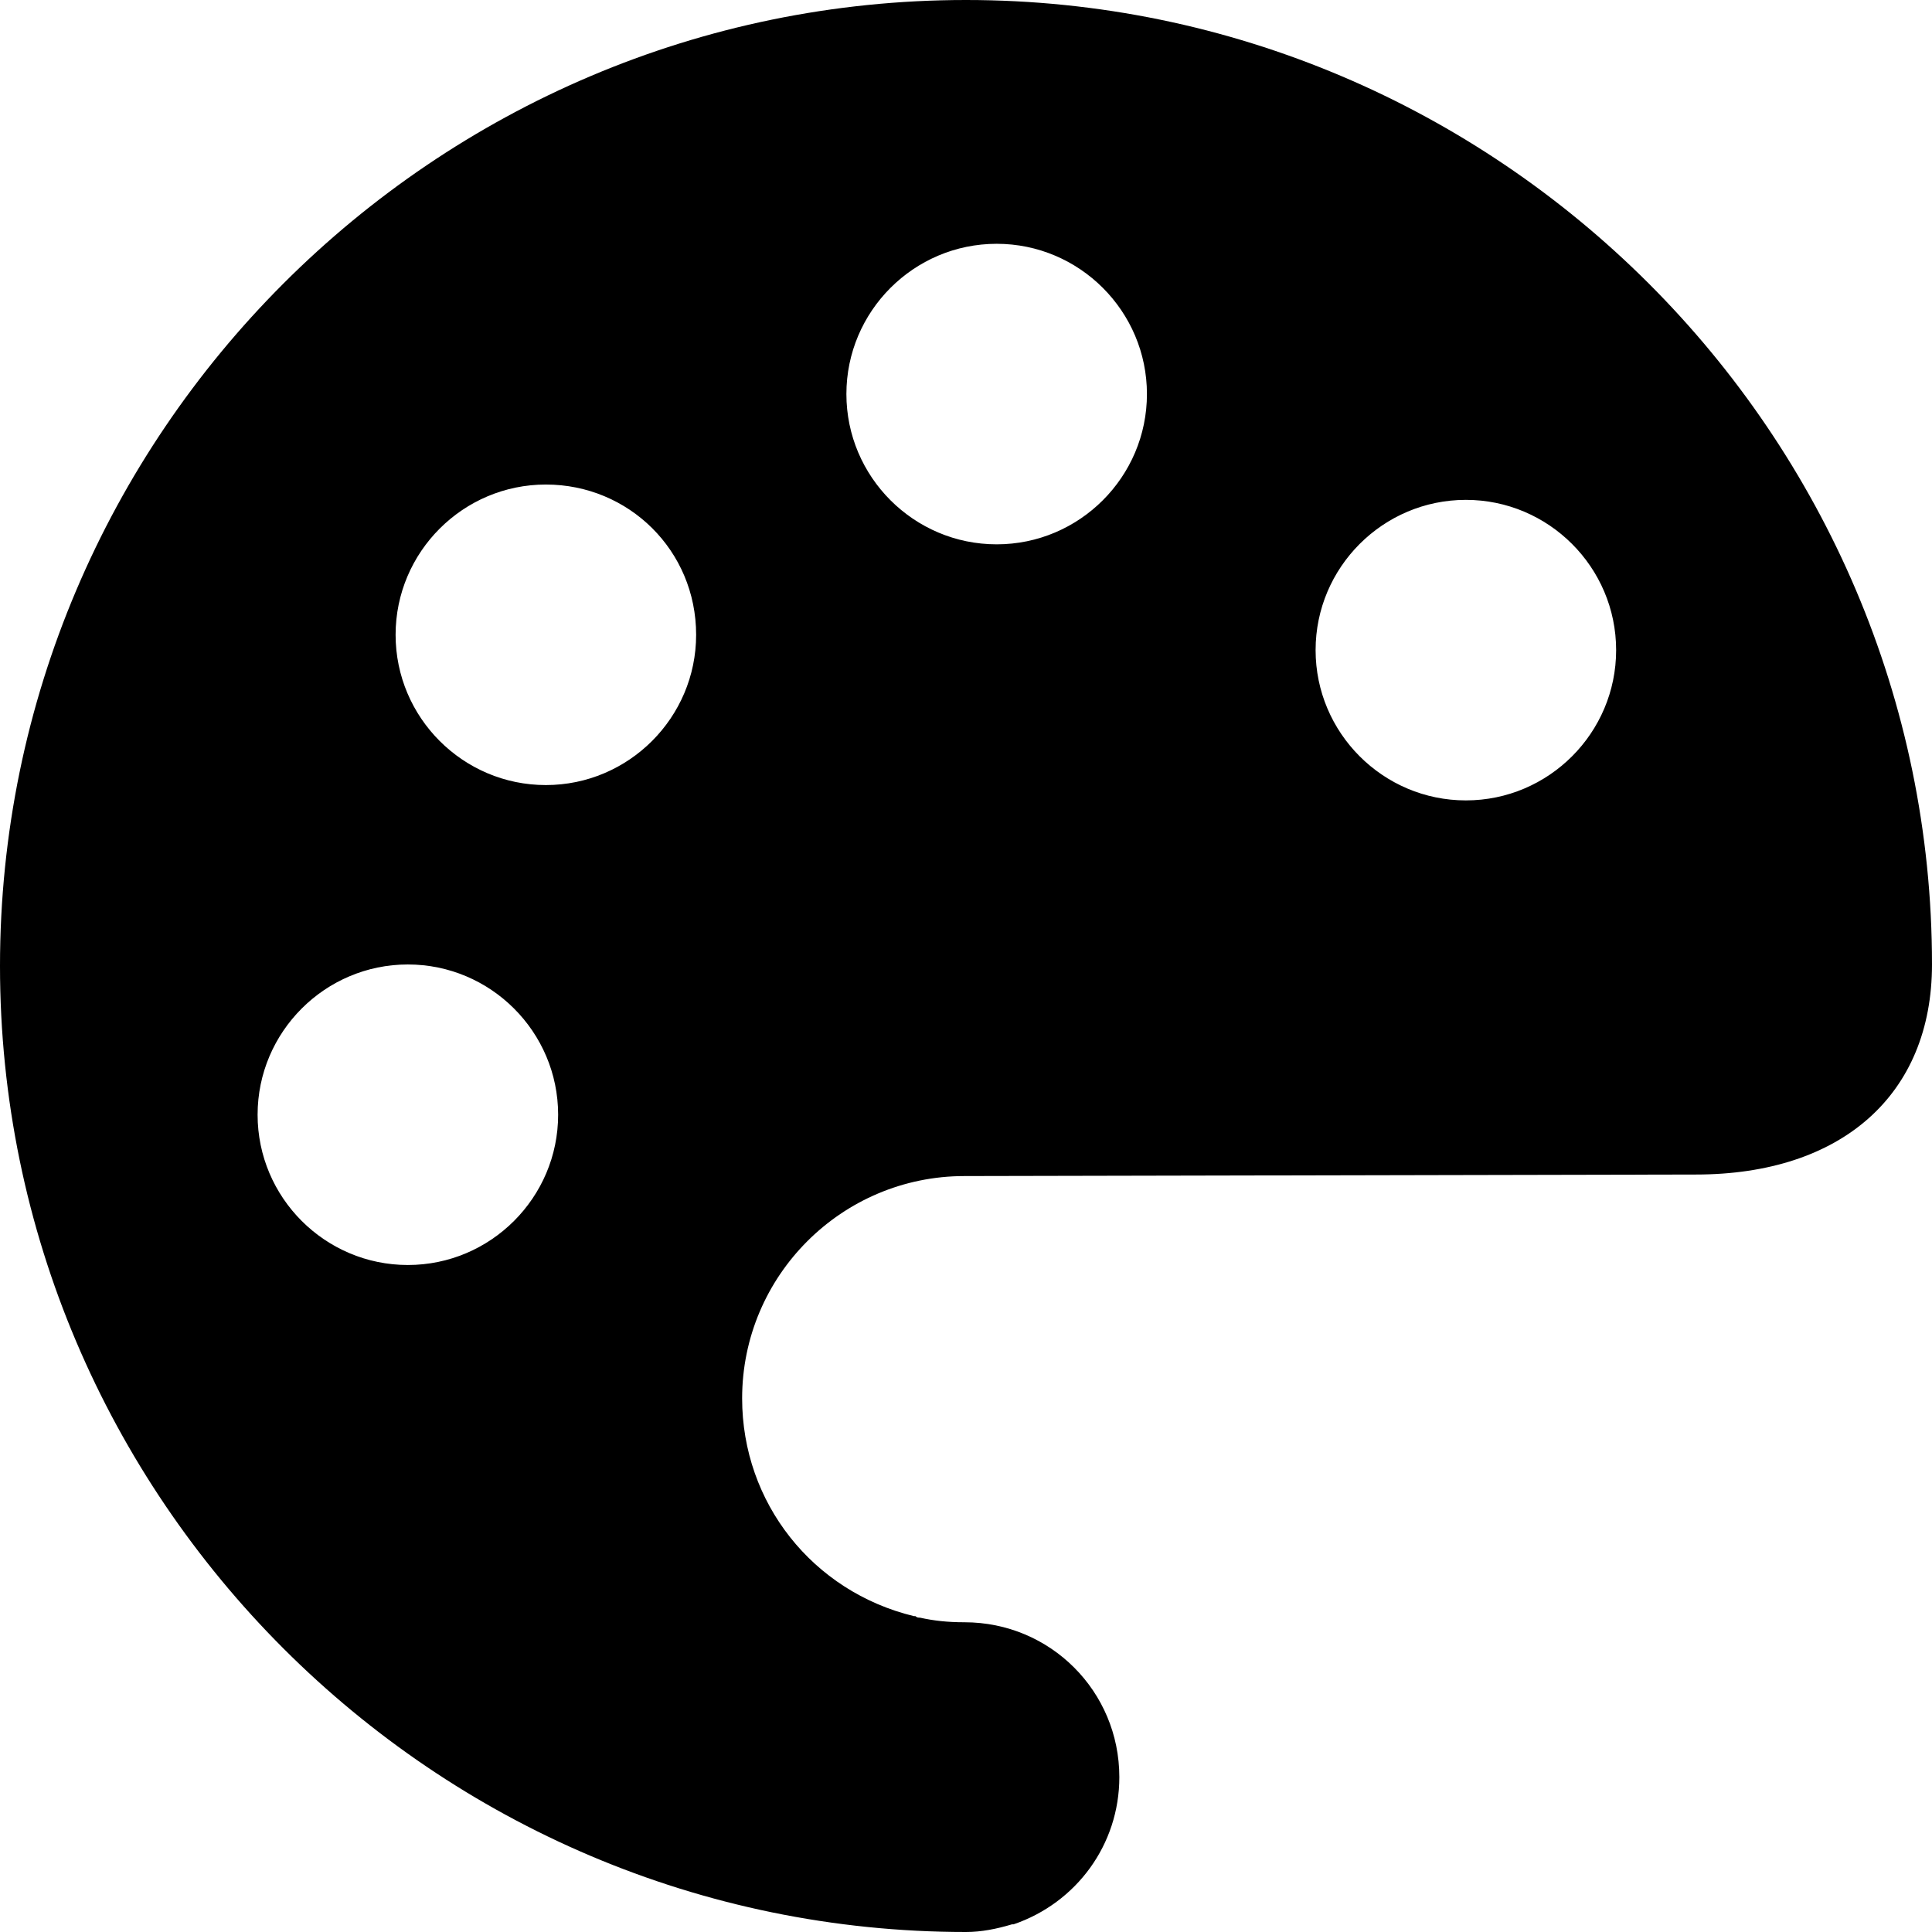 <?xml version="1.0" encoding="iso-8859-1"?>
<!-- Uploaded to: SVG Repo, www.svgrepo.com, Generator: SVG Repo Mixer Tools -->
<svg fill="#000000" height="800px" width="800px" version="1.1" id="Layer_1" xmlns="http://www.w3.org/2000/svg" xmlns:xlink="http://www.w3.org/1999/xlink" 
	 viewBox="0 0 504 504" xml:space="preserve">
<g>
	<g>
		<path d="M252,0C113.2,0,0,113.2,0,252s113.2,252,252,252c4,0,8-0.8,12-2h0.4c16.4-5.6,27.6-20.8,27.6-38.4
			c0-22.4-18-40.4-40.4-40.4c-4.4,0-8-0.4-11.6-1.2c-0.4,0-0.8,0-1.2-0.4h-0.4c-26.4-6.4-44.8-29.6-44.8-56.8c0-32,26-58,58-58
			l190.8-0.4c38,0,61.6-20.8,61.6-54.8C504,113.2,390.8,0,252,0z M106.4,330c-21.6,0-39.2-17.6-39.2-39.2
			c0-21.6,17.6-39.2,39.2-39.2c21.6,0,39.2,17.6,39.2,39.2S128,330,106.4,330z M142.4,204.8c-21.6,0-39.2-17.6-39.2-39.2
			c0-21.6,17.6-39.2,39.2-39.2c21.6,0,39.2,17.2,39.2,39.2C181.6,187.2,164,204.8,142.4,204.8z M260,142
			c-21.6,0-39.2-17.6-39.2-39.2s17.6-39.2,39.2-39.2c21.6,0,39.2,17.6,39.2,39.2S281.6,142,260,142z M382.4,208.8
			c-21.6,0-39.2-17.6-39.2-39.2c0-21.6,17.6-39.2,39.2-39.2c21.6,0,39.2,17.6,39.2,39.2C421.6,191.2,404,208.8,382.4,208.8z"/>
	</g>
</g>
</svg>
